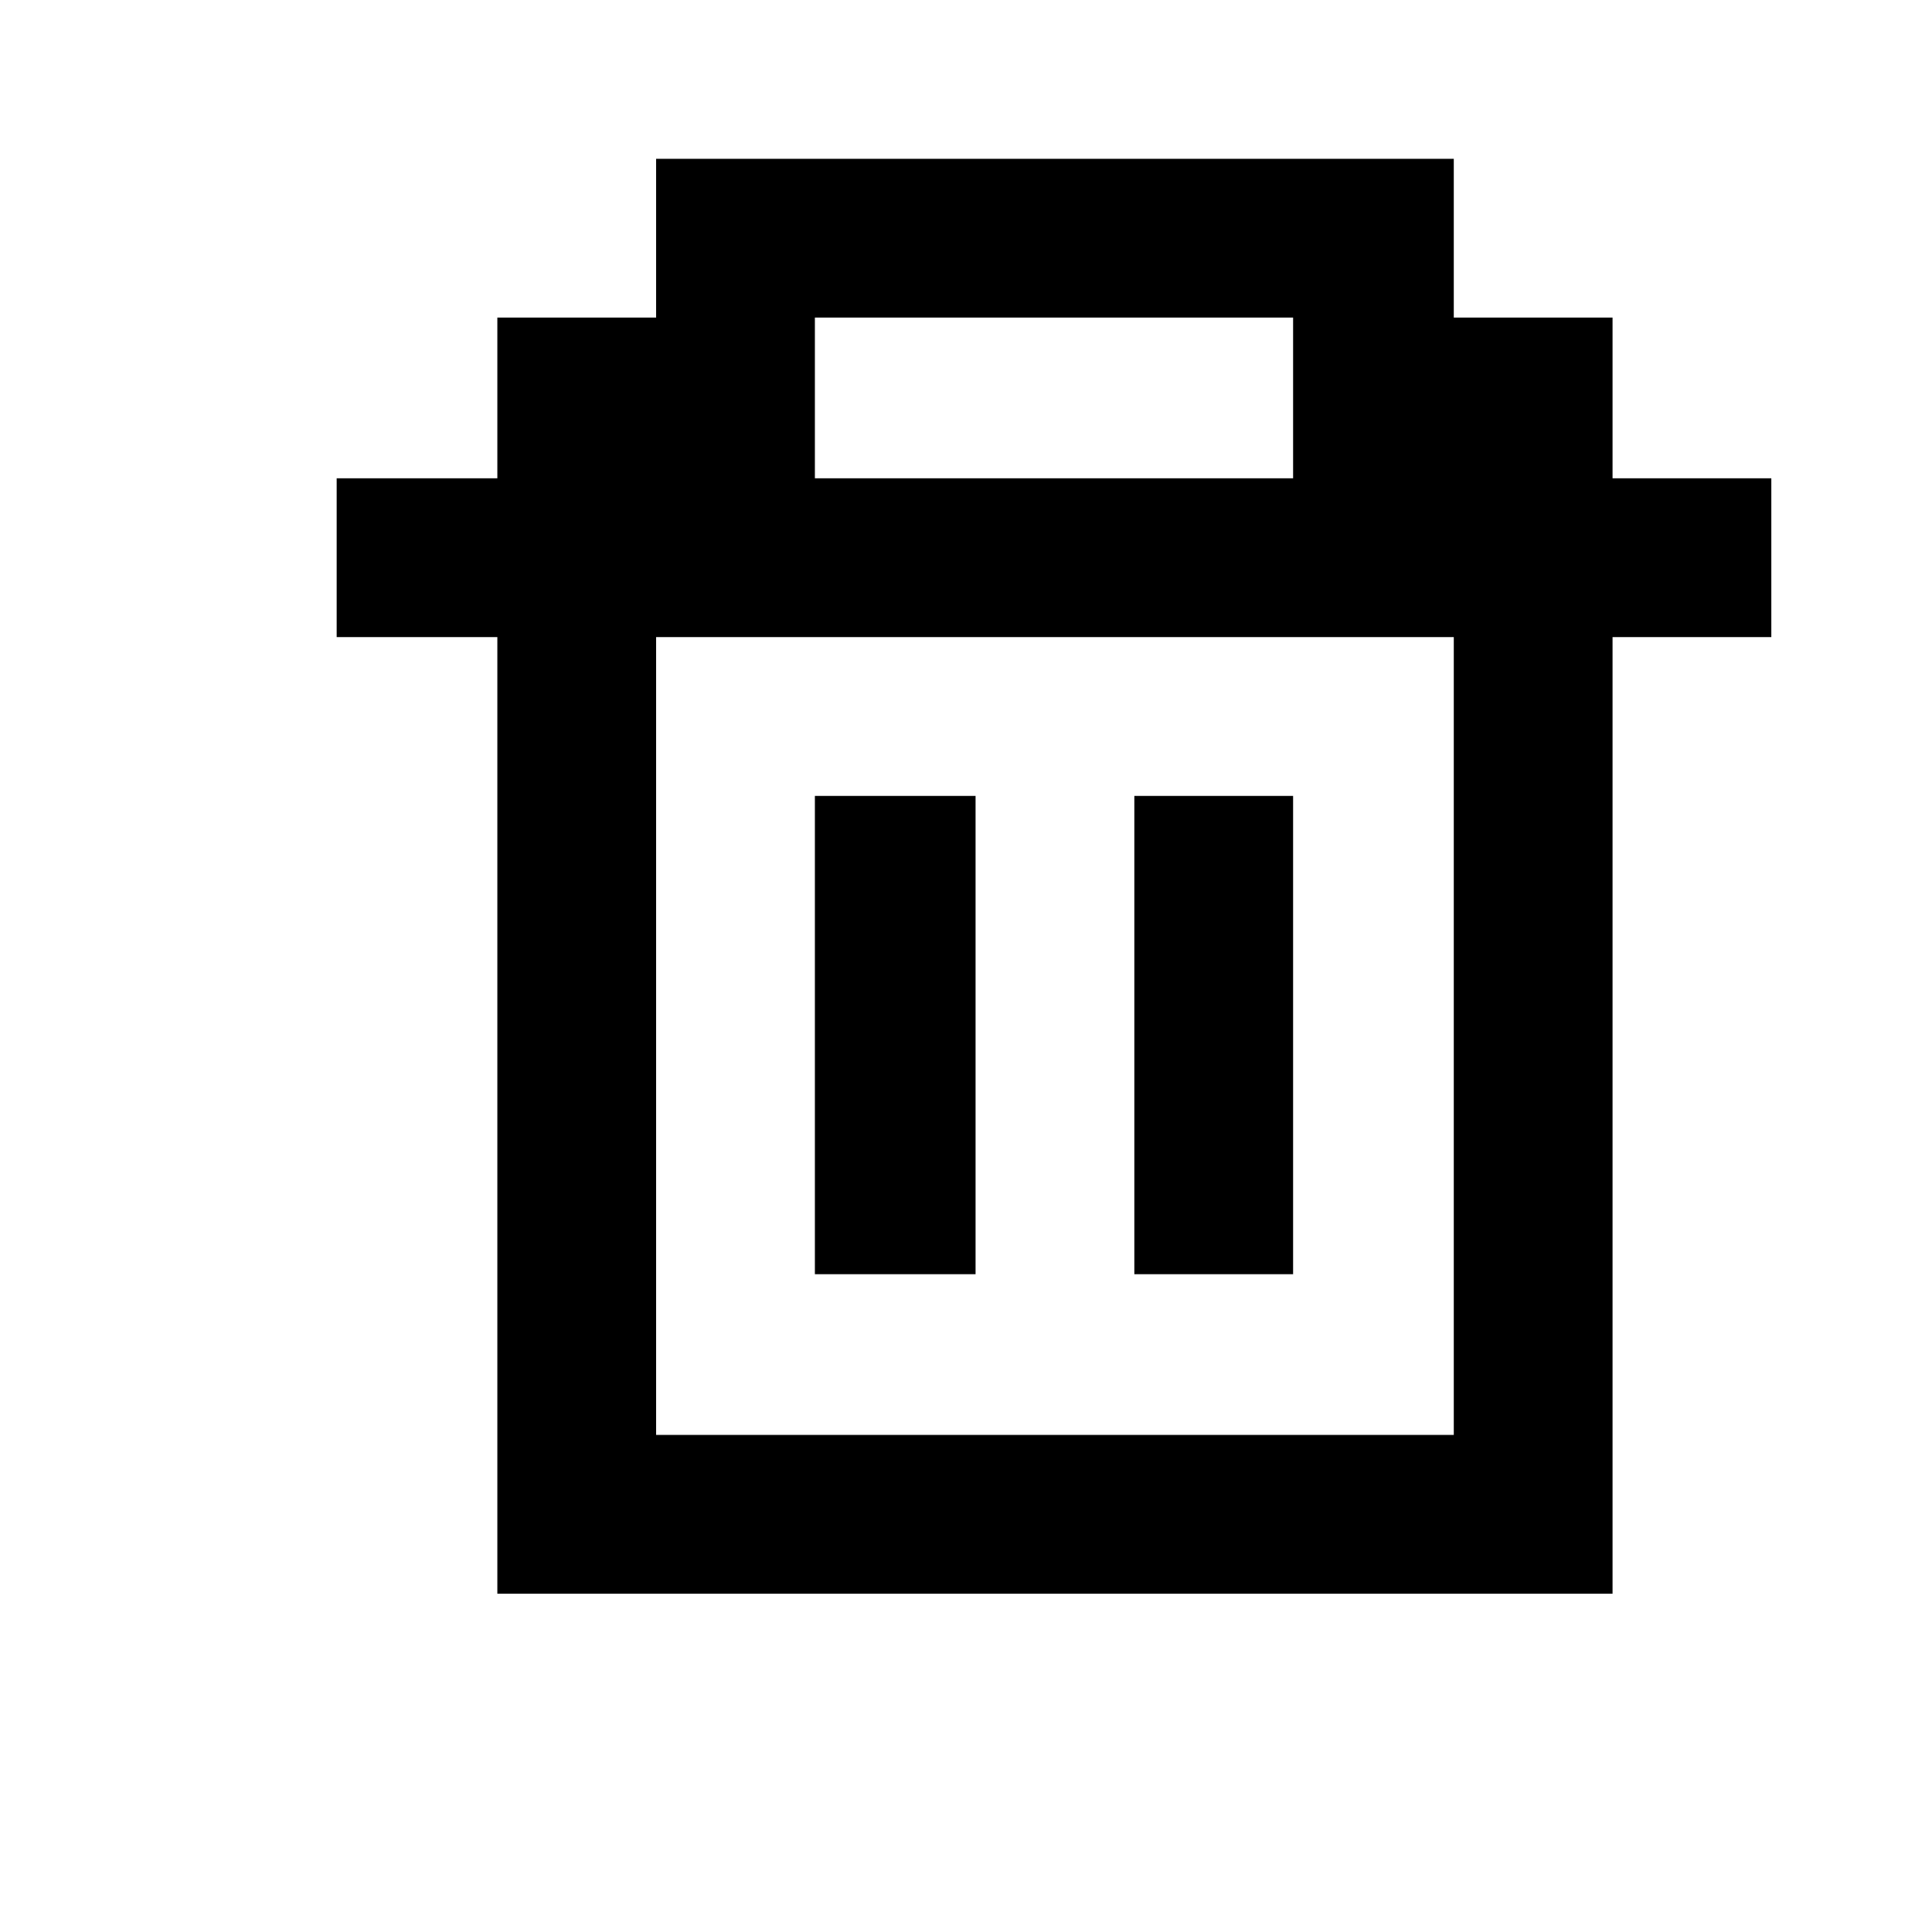<svg xmlns="http://www.w3.org/2000/svg" viewBox="-10 0 1010 1000"><path d="M333 83v83h-83v84h-84v83h84v500h583V333h83v-83h-83v-84h-83V83zm83 83h250v84H416zm-83 167h417v417H333zm83 83v250h84V416zm167 0v250h83V416z"/></svg>